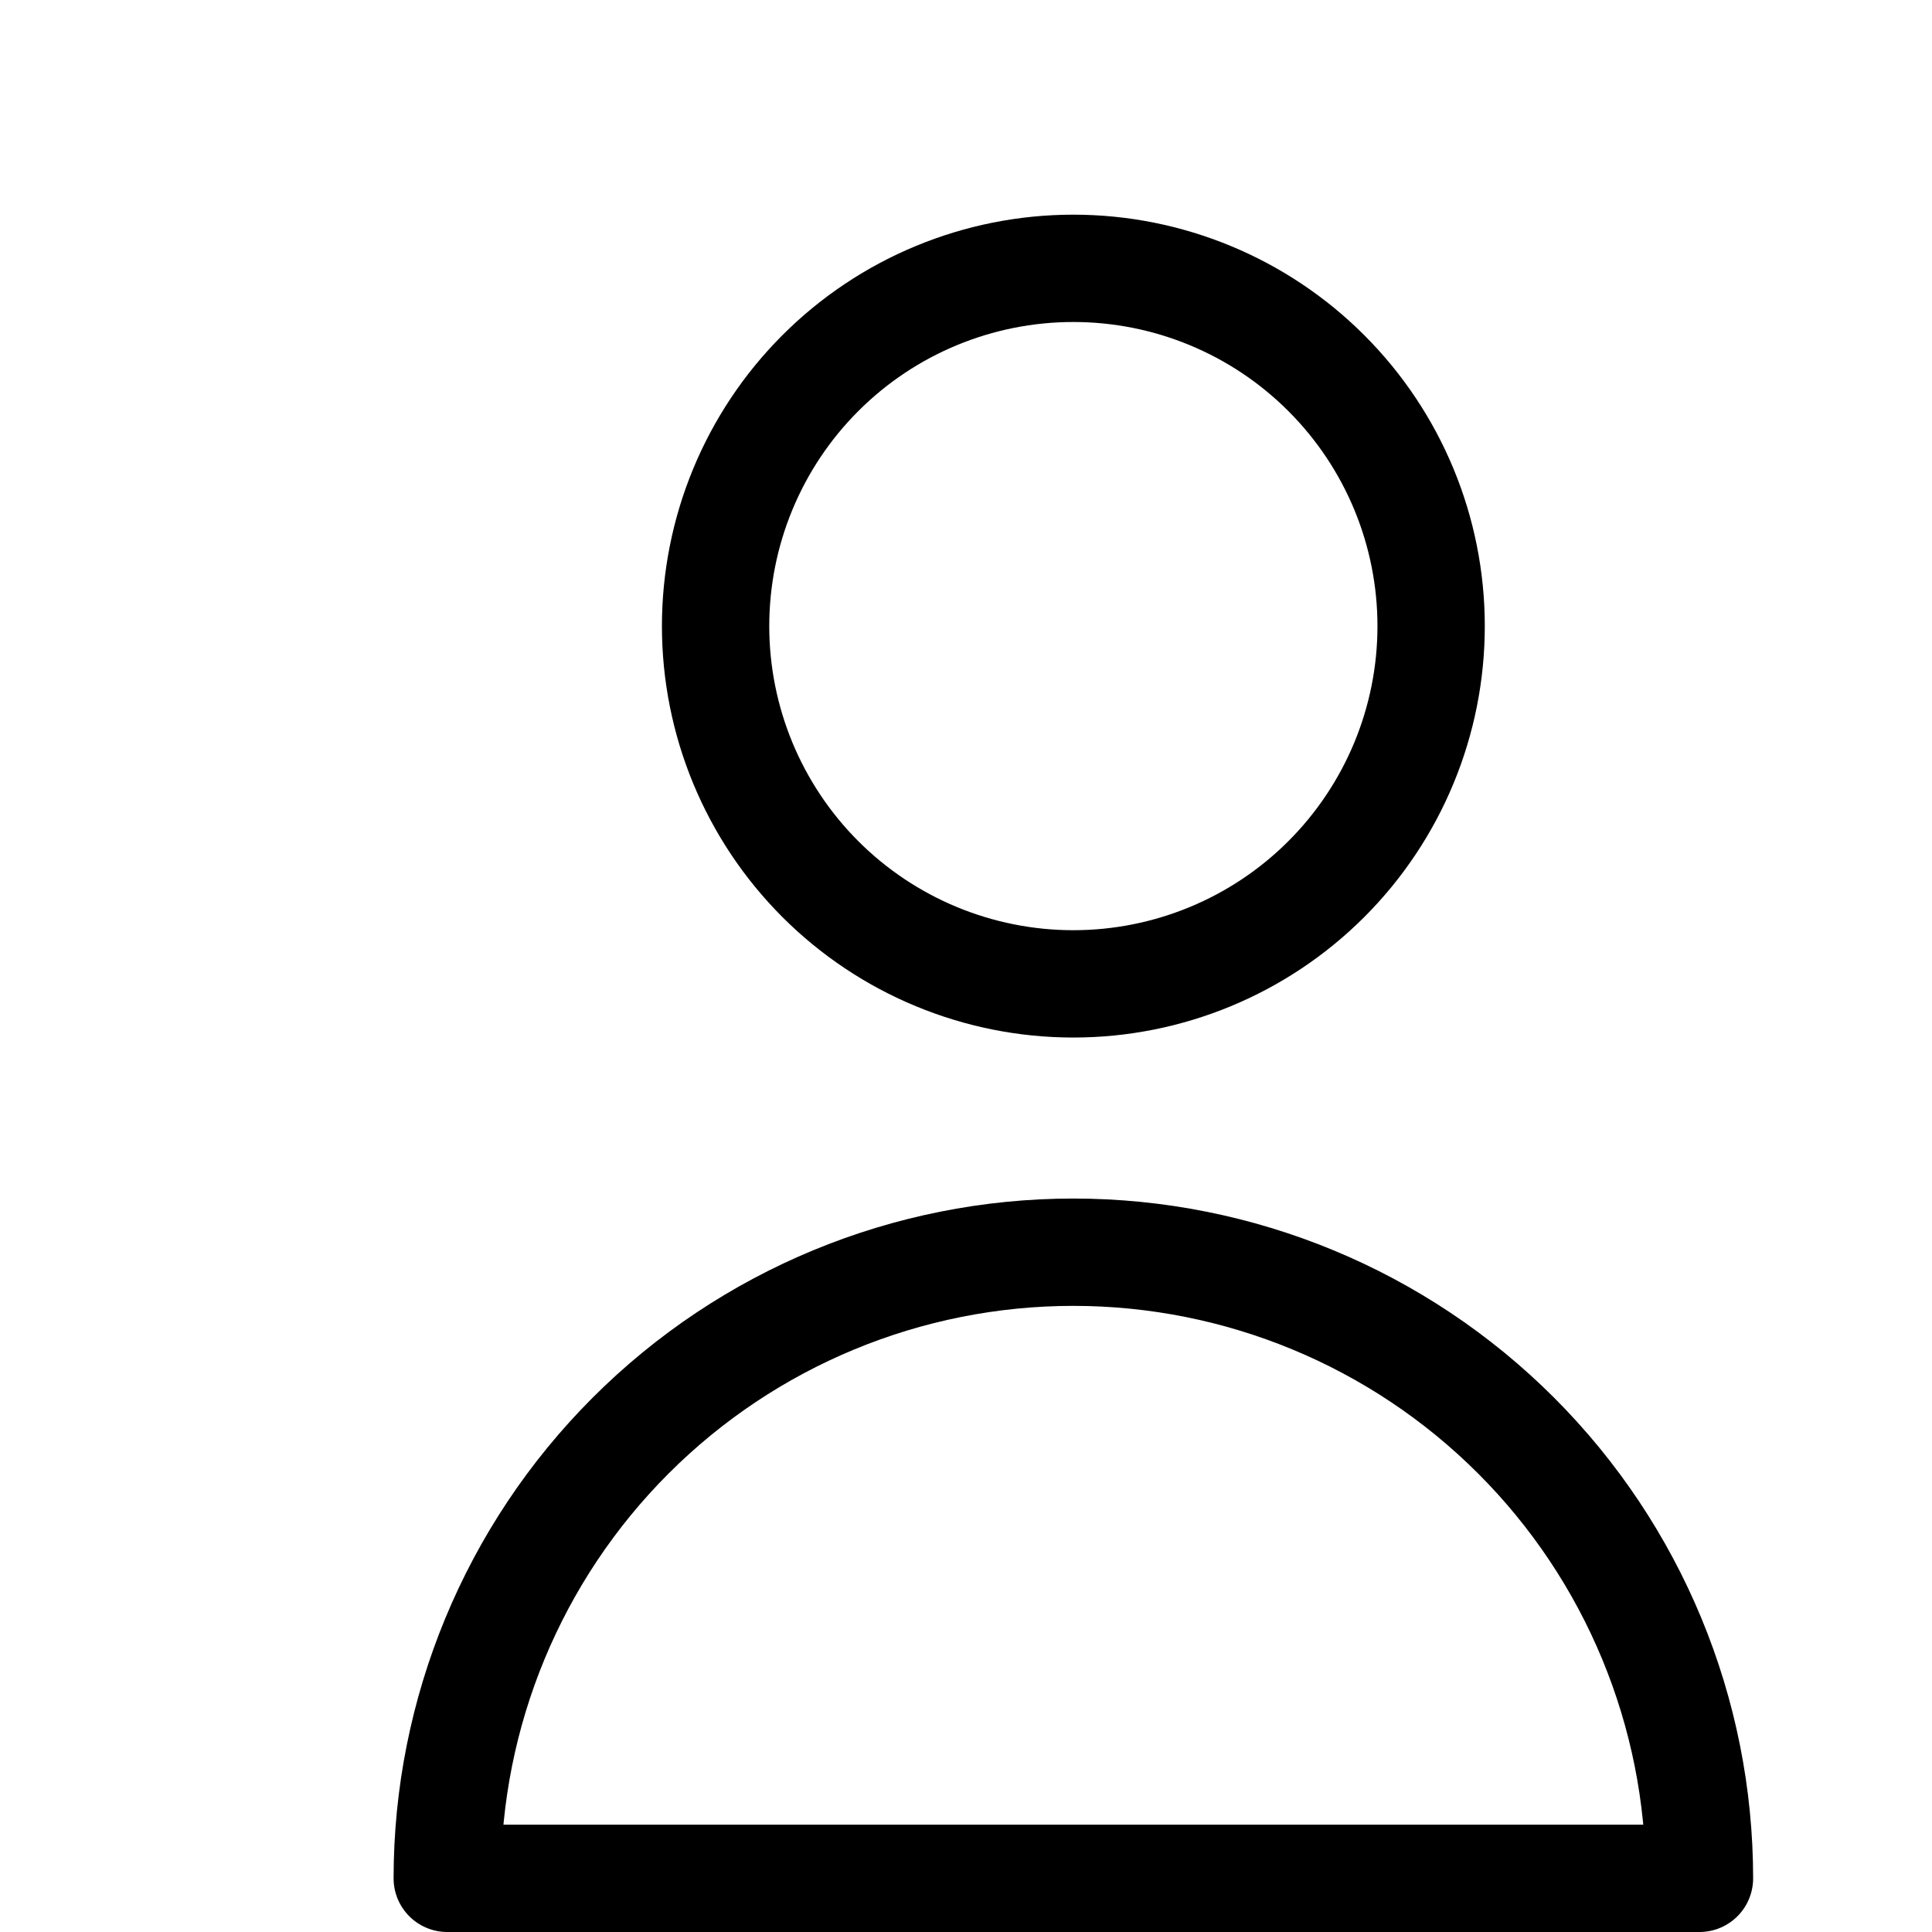<svg  viewBox="0 0 36 36" fill="none" xmlns="http://www.w3.org/2000/svg" width="40" height="40">
<path d="M26.667 11.667C26.667 13.435 25.965 15.13 24.714 16.381C23.464 17.631 21.768 18.333 20 18.333C18.232 18.333 16.536 17.631 15.286 16.381C14.036 15.13 13.334 13.435 13.334 11.667C13.334 9.899 14.036 8.203 15.286 6.953C16.536 5.702 18.232 5 20 5C21.768 5 23.464 5.702 24.714 6.953C25.965 8.203 26.667 9.899 26.667 11.667V11.667ZM20 23.333C16.906 23.333 13.938 24.562 11.751 26.75C9.563 28.938 8.334 31.906 8.334 35H31.667C31.667 31.906 30.438 28.938 28.25 26.75C26.062 24.562 23.094 23.333 20 23.333V23.333Z" stroke="black" stroke-width="2" stroke-linecap="round" stroke-linejoin="round"/>
</svg>
